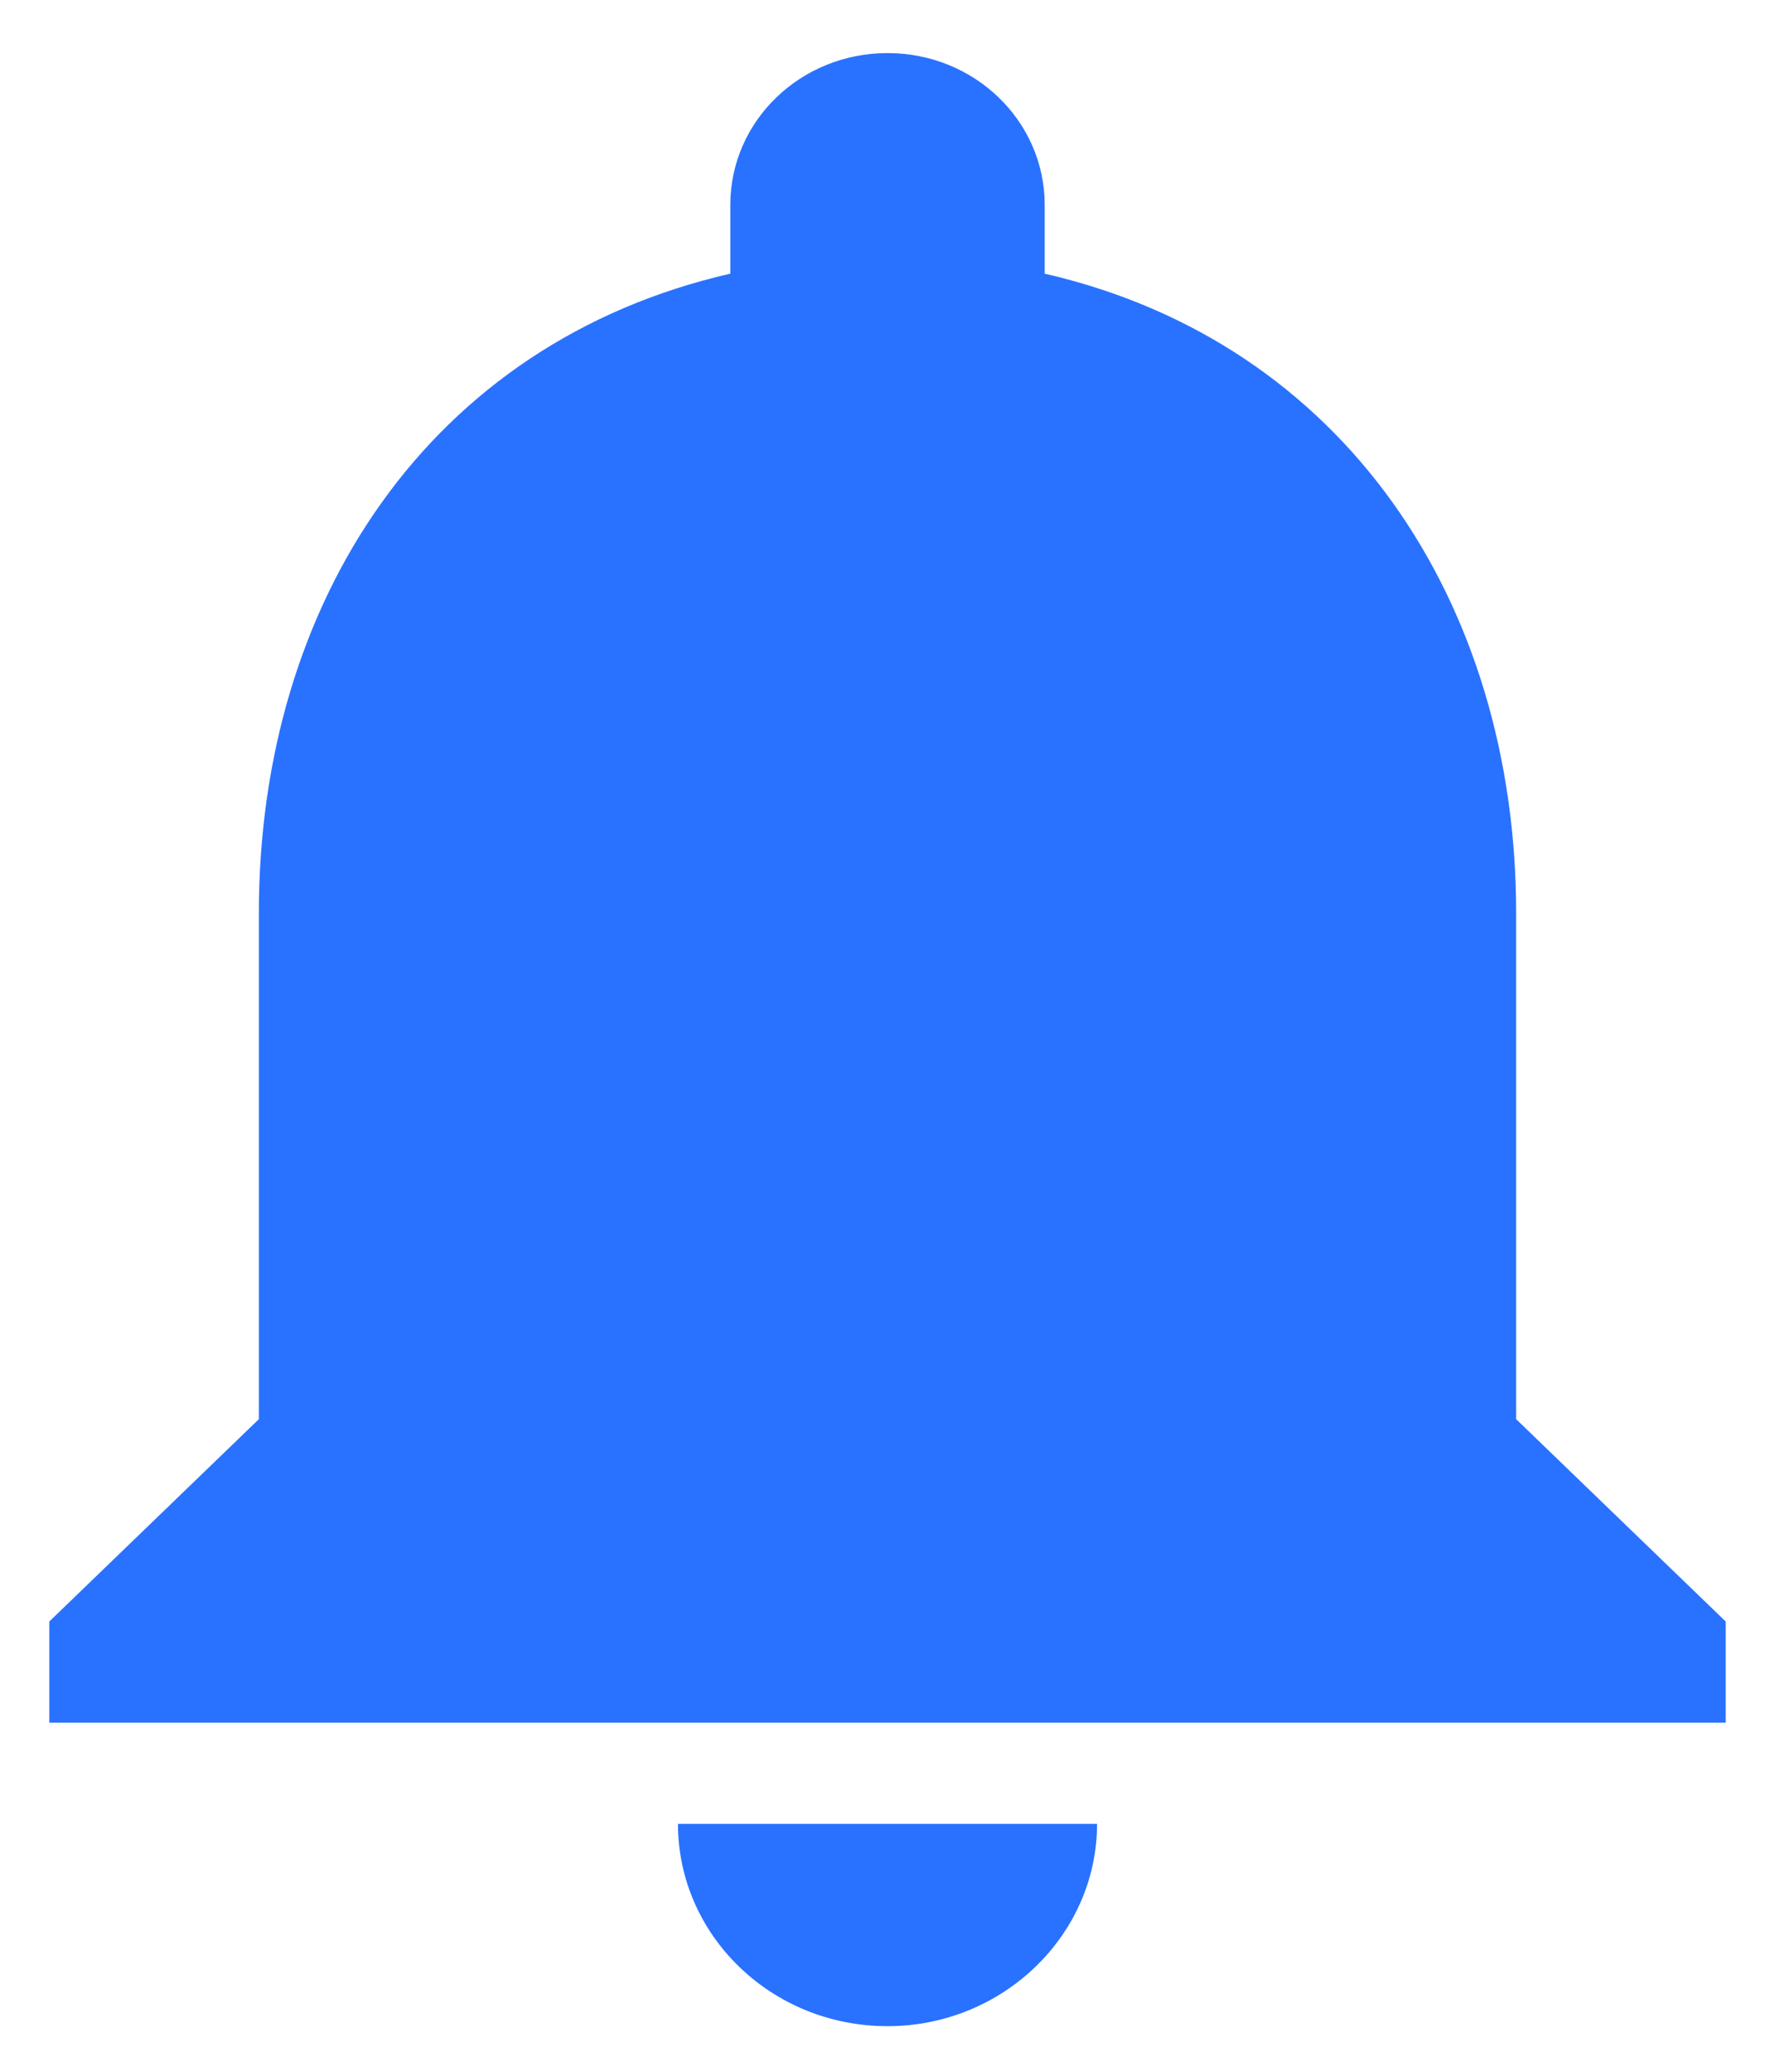 <svg width="18" height="21" viewBox="0 0 18 21" fill="none" xmlns="http://www.w3.org/2000/svg">
<path d="M9 20.538C10.169 20.538 11.125 19.615 11.125 18.487H6.875C6.875 19.615 7.821 20.538 9 20.538ZM15.375 14.385V9.256C15.375 6.108 13.633 3.472 10.594 2.774V2.077C10.594 1.226 9.882 0.538 9 0.538C8.118 0.538 7.406 1.226 7.406 2.077V2.774C4.357 3.472 2.625 6.097 2.625 9.256V14.385L0.5 16.436V17.462H17.5V16.436L15.375 14.385Z" fill="#2972FF"/>
</svg>
